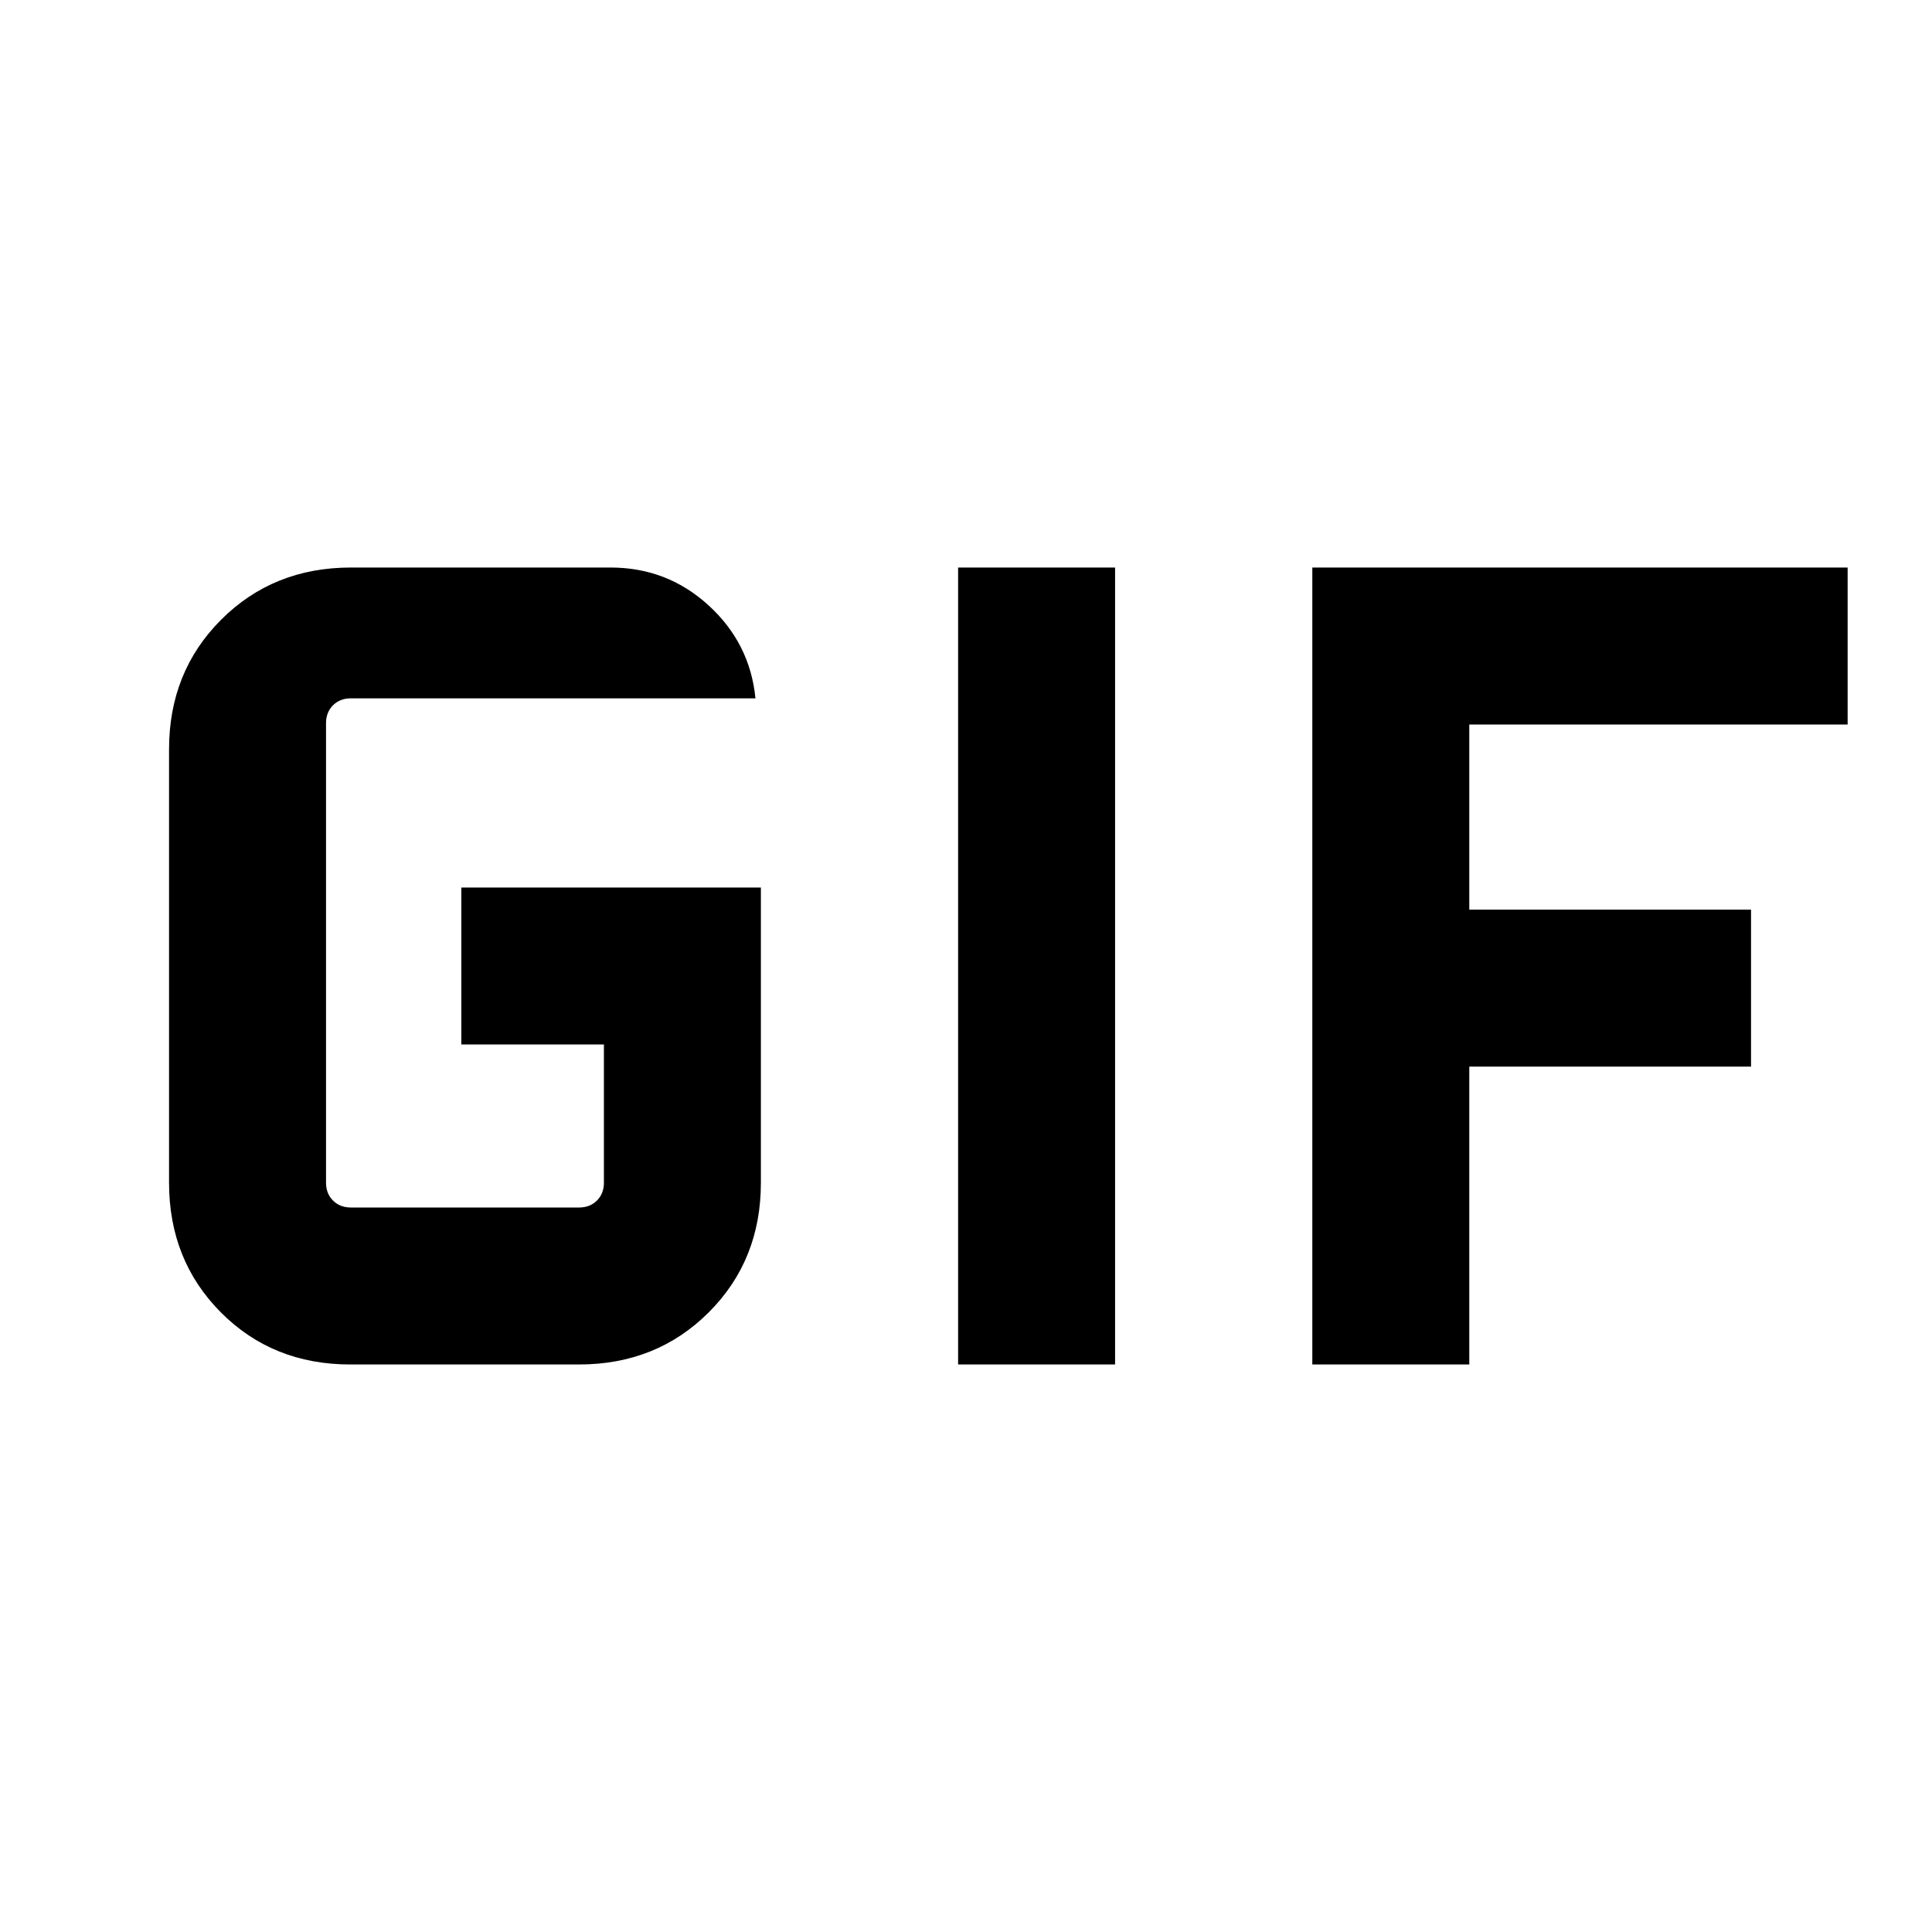 <svg xmlns="http://www.w3.org/2000/svg" height="20" viewBox="0 -960 960 960" width="20"><path d="M174.04-282q-38.56 0-64.3-25.89Q84-333.78 84-372.31v-215.38q0-38.53 25.92-64.42Q135.83-678 174.4-678h128.94q28.18 0 48.76 18.82 20.59 18.81 23.28 46.18H174.31q-5.39 0-8.85 3.46t-3.46 8.85v228.38q0 5.39 3.46 8.85t8.85 3.46h113.46q5.38 0 8.85-3.46 3.46-3.46 3.46-8.85V-441h-70.85v-78h148.85v146.69q0 38.53-25.92 64.42T287.68-282H174.04Zm302.04 0v-396h78v396h-78Zm176 0v-396h266v78h-188v92h140v78h-140v148h-78Z"/></svg>